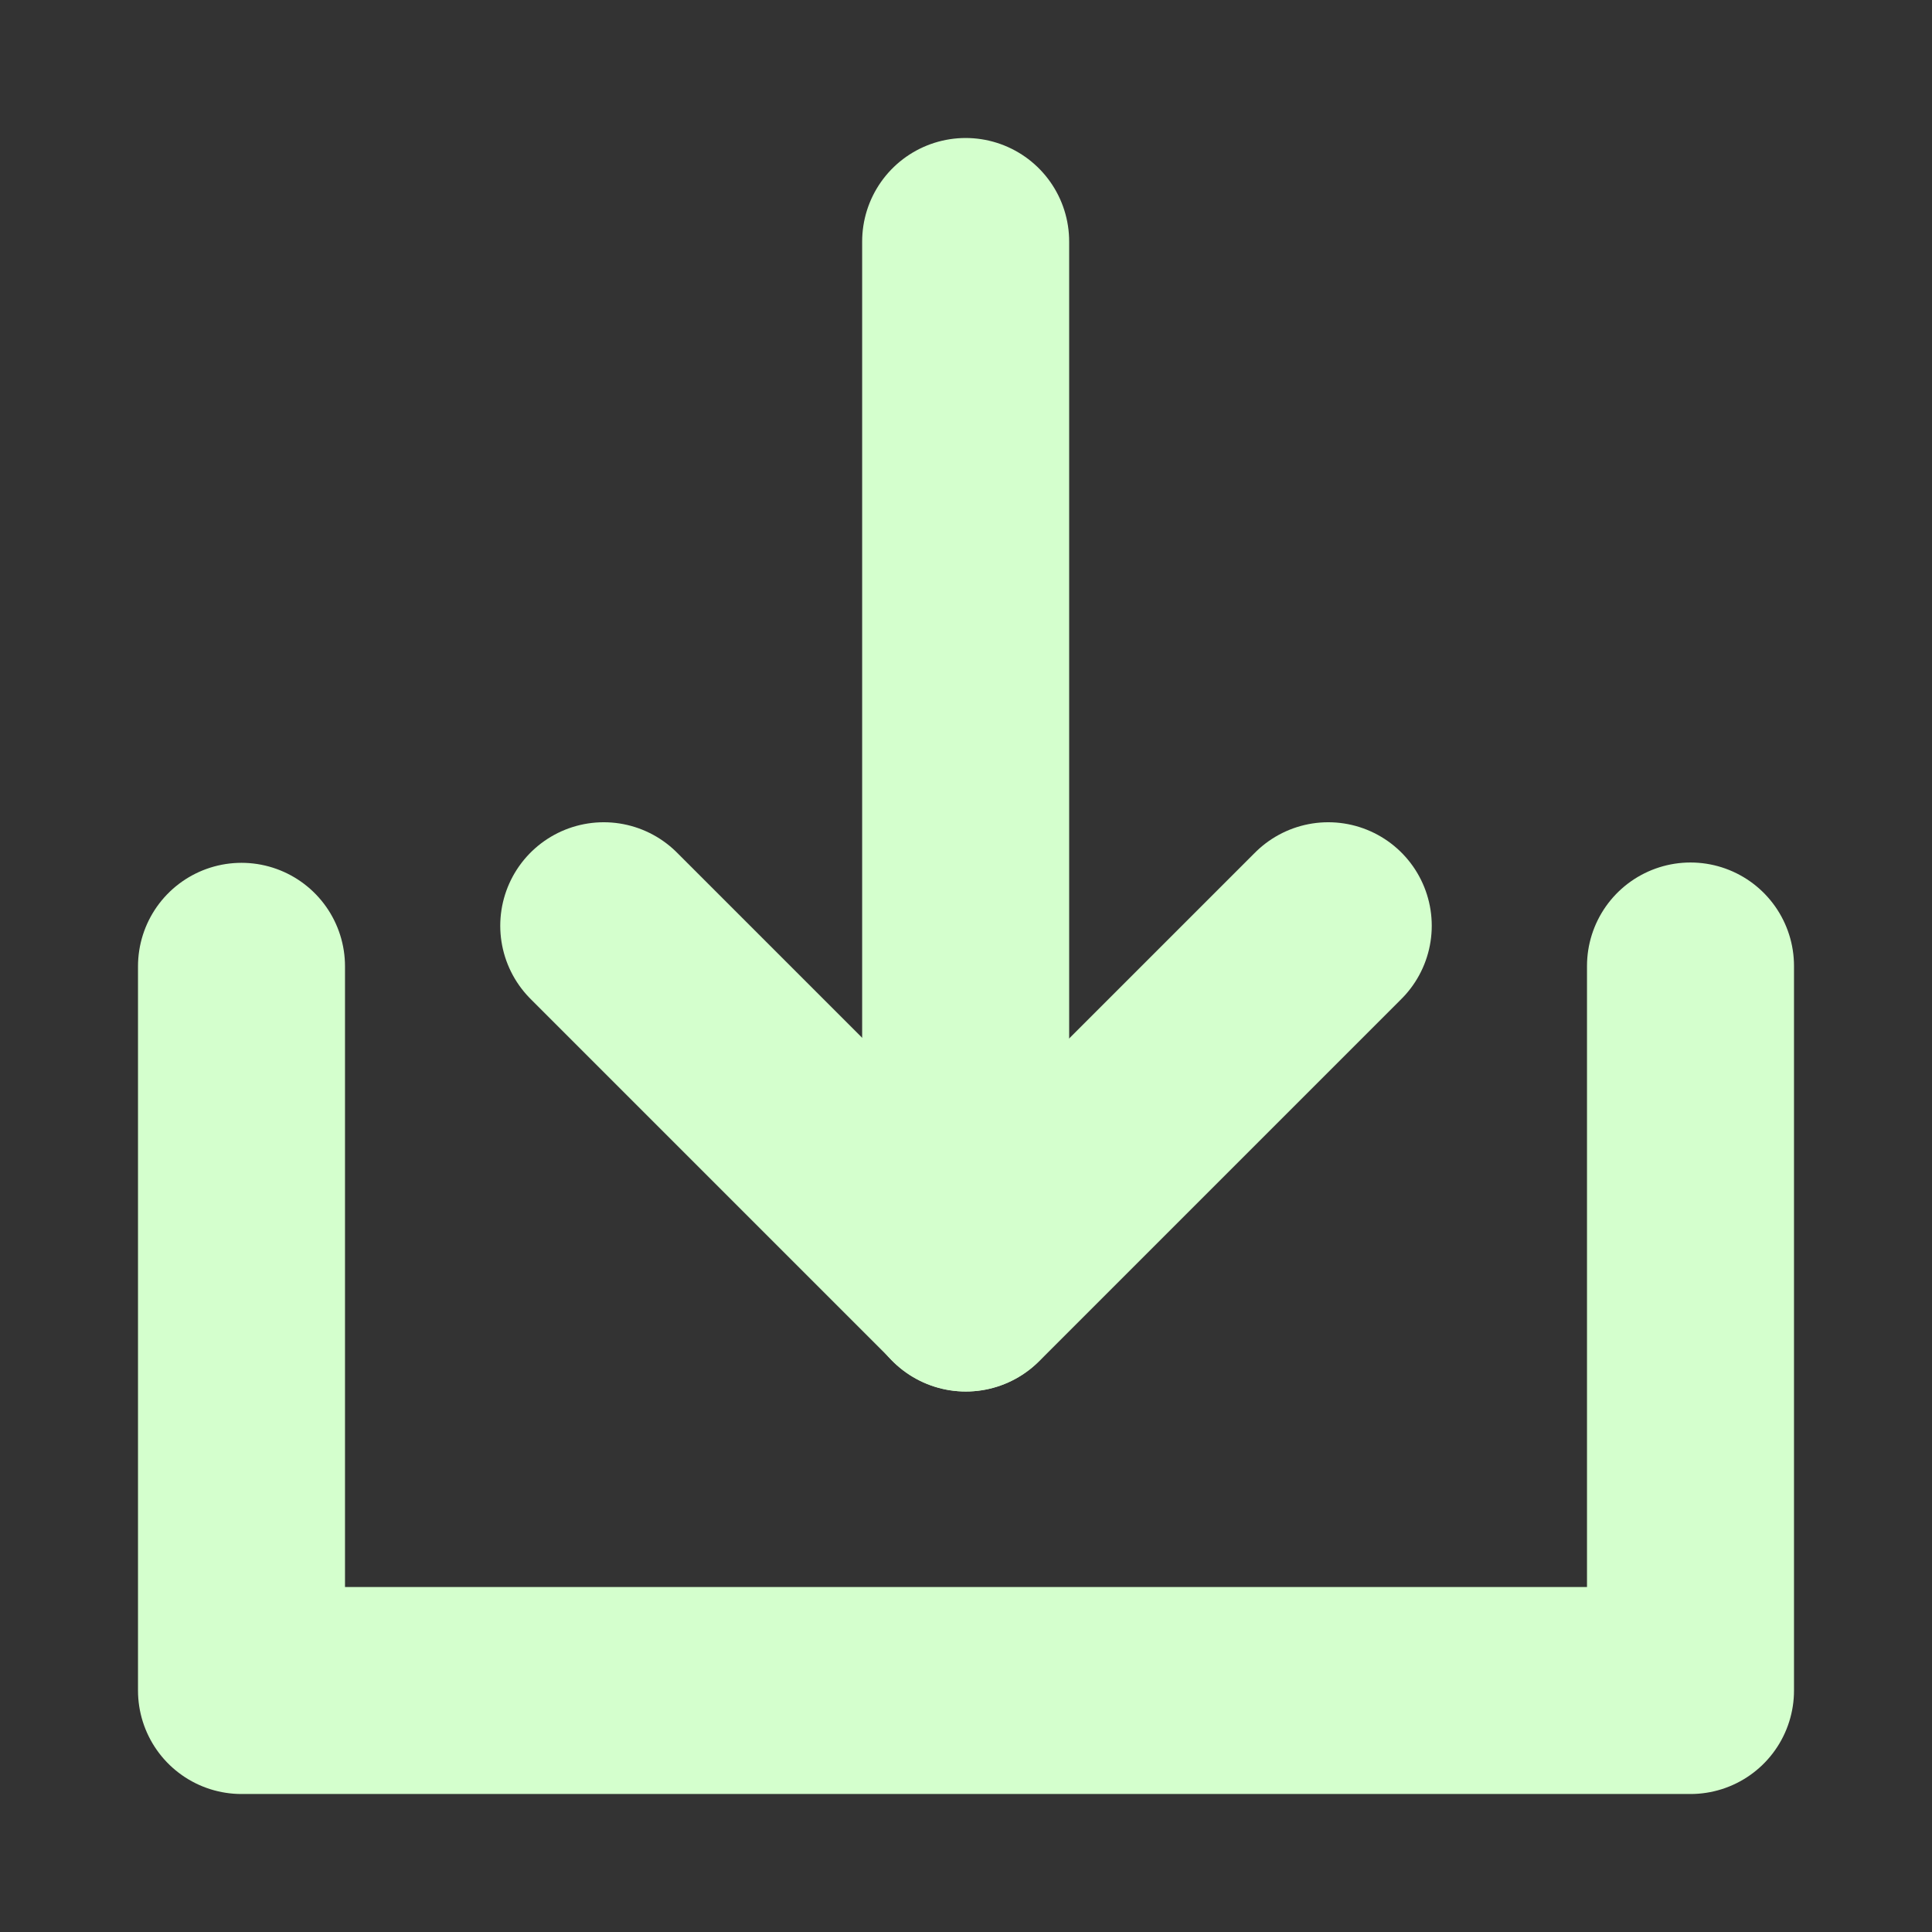 <svg width="84" height="84" viewBox="0 0 84 84" fill="none" xmlns="http://www.w3.org/2000/svg">
<rect x="0" y="0" width="84" height="84" fill="#333333" stroke="none"/>
<g id="Download (&#228;&#184;&#139;&#232;&#189;&#189;)">
<path id="Vector" d="M10.5 42.014V73.5H73.5V42" stroke="#D4FFCD" stroke-width="9" stroke-linecap="round" stroke-linejoin="round"/>
<path id="Vector_2" d="M57.75 40.25L42 56L26.25 40.25" stroke="#D4FFCD" stroke-width="9" stroke-linecap="round" stroke-linejoin="round"/>
<path id="Vector_3" d="M41.985 10.5V56" stroke="#D4FFCD" stroke-width="9" stroke-linecap="round" stroke-linejoin="round"/>
</g>
</svg>
